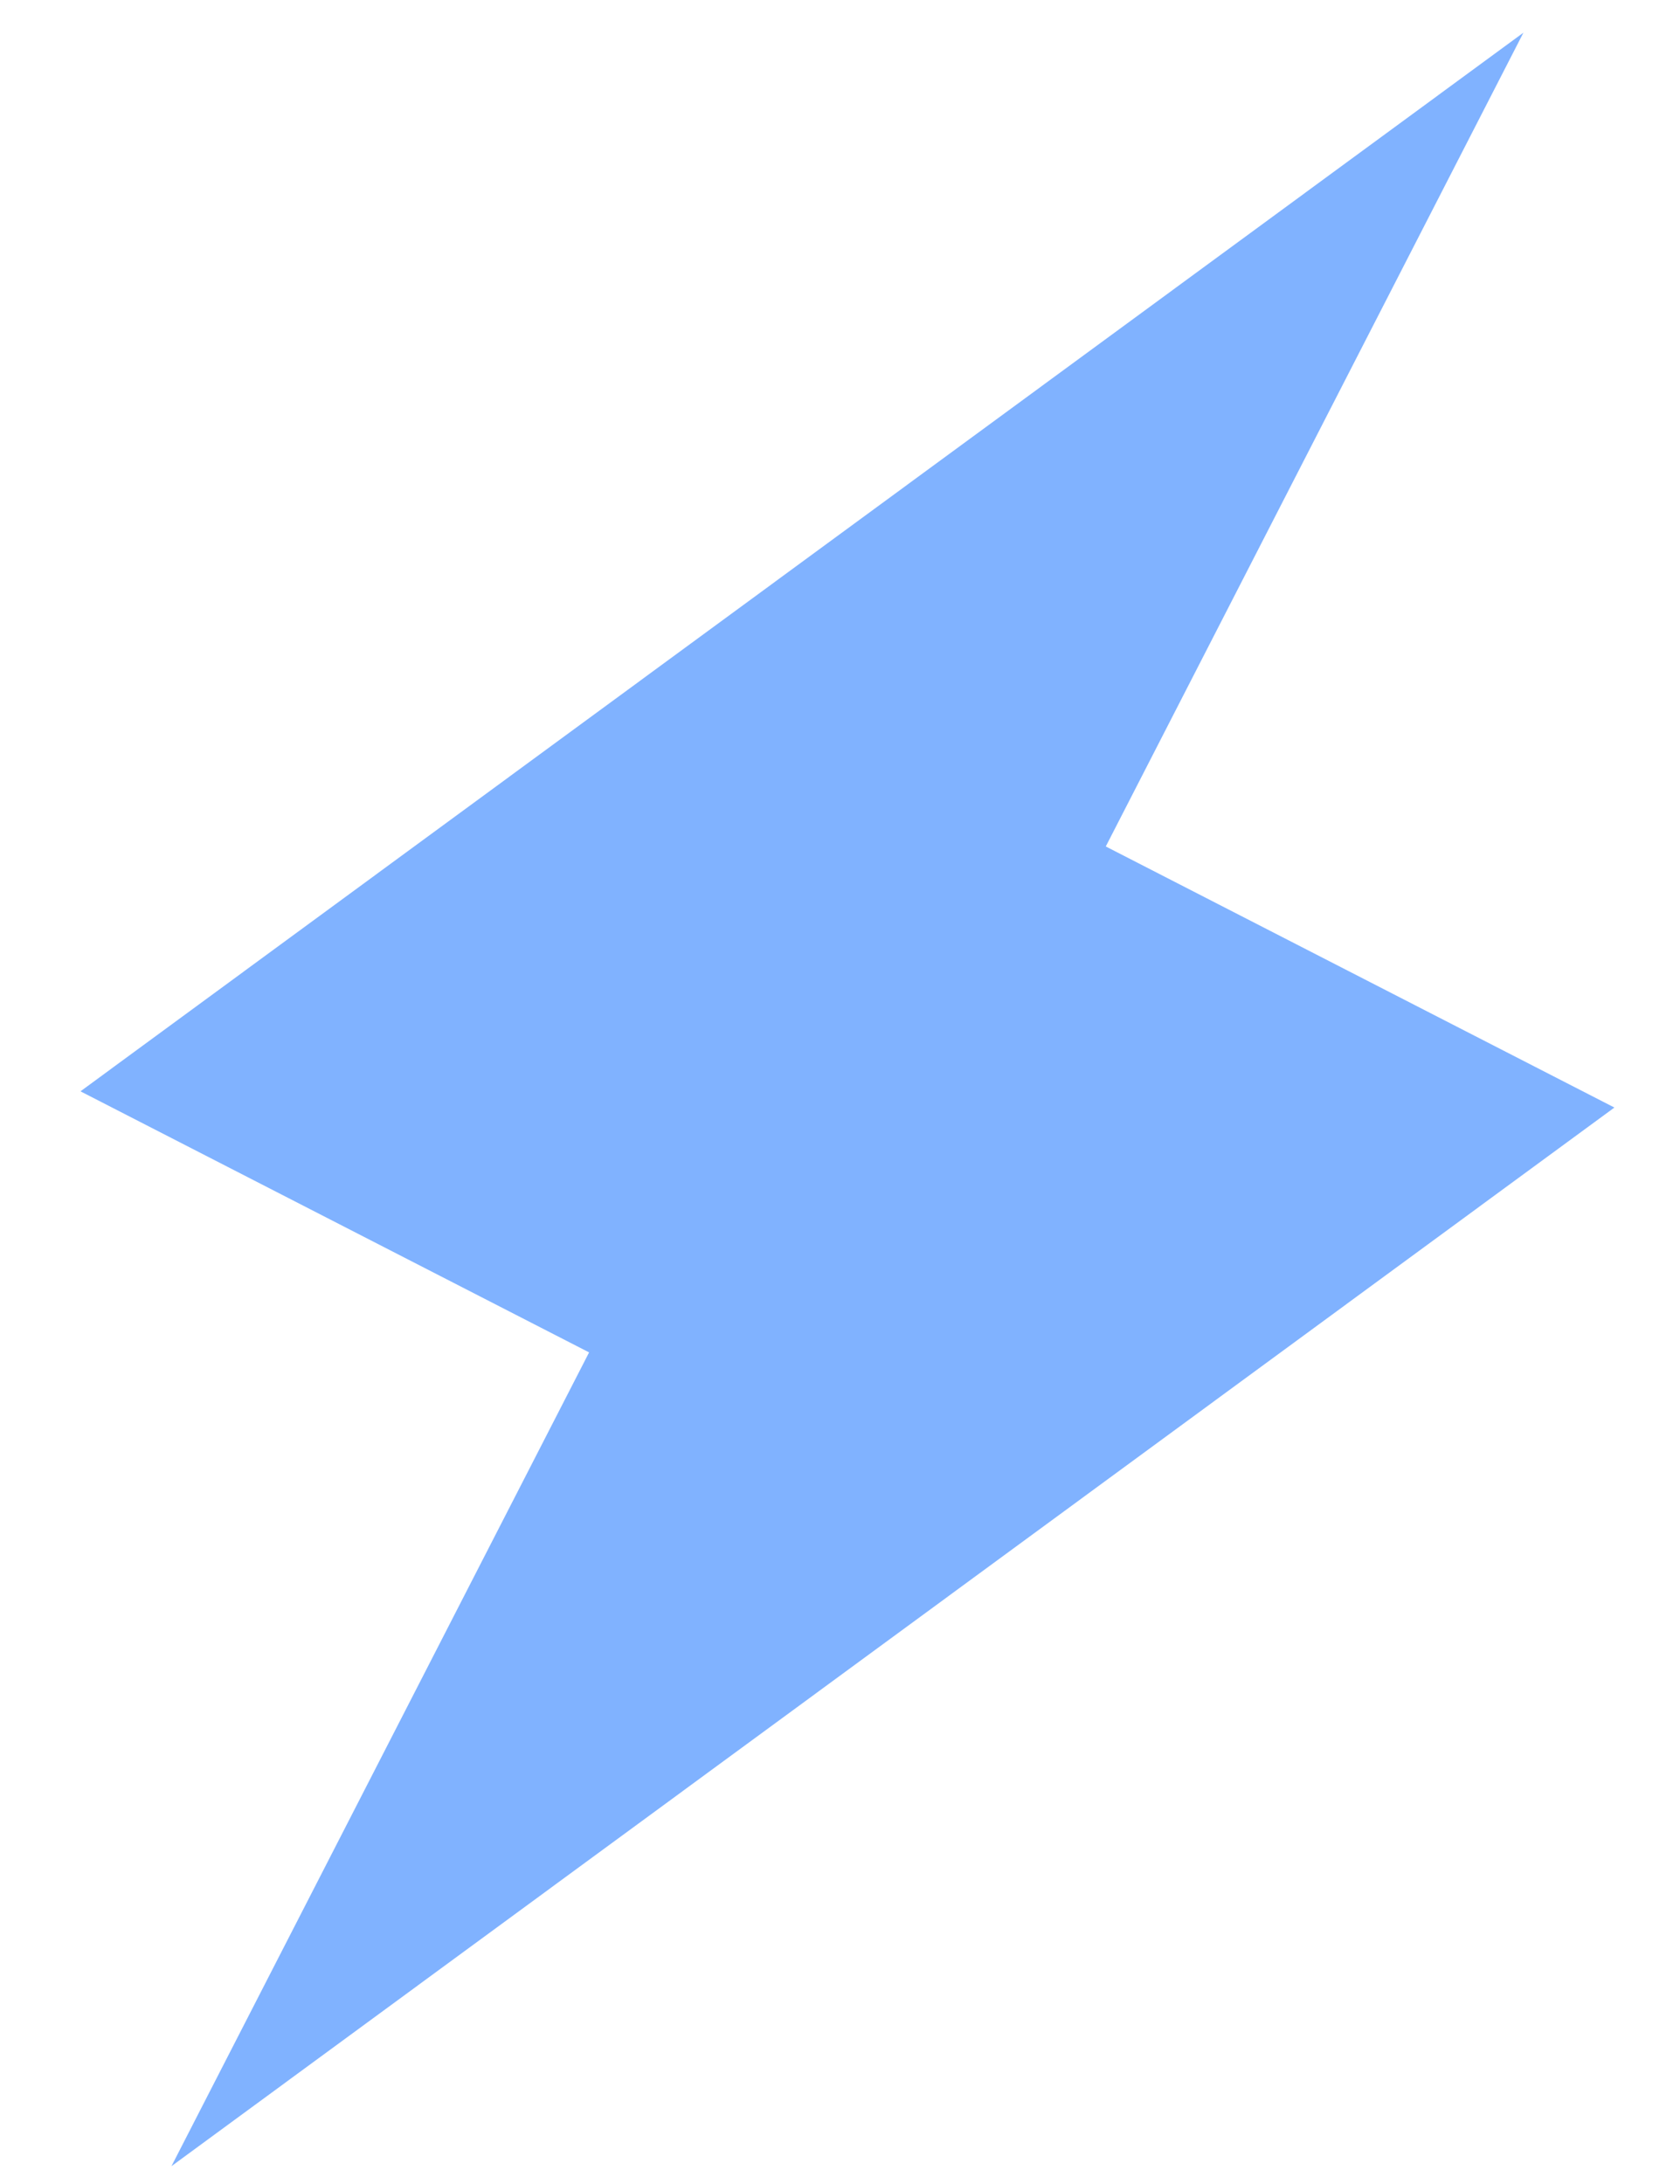 <svg width="20" height="26" viewBox="0 0 20 26" fill="none" xmlns="http://www.w3.org/2000/svg">
<path d="M7.013 16.1L0.958 12.992L18.136 0.389L13.164 10.077L19.219 13.185L2.041 25.788L7.013 16.1Z" fill="#80B2FF"/>
</svg>
